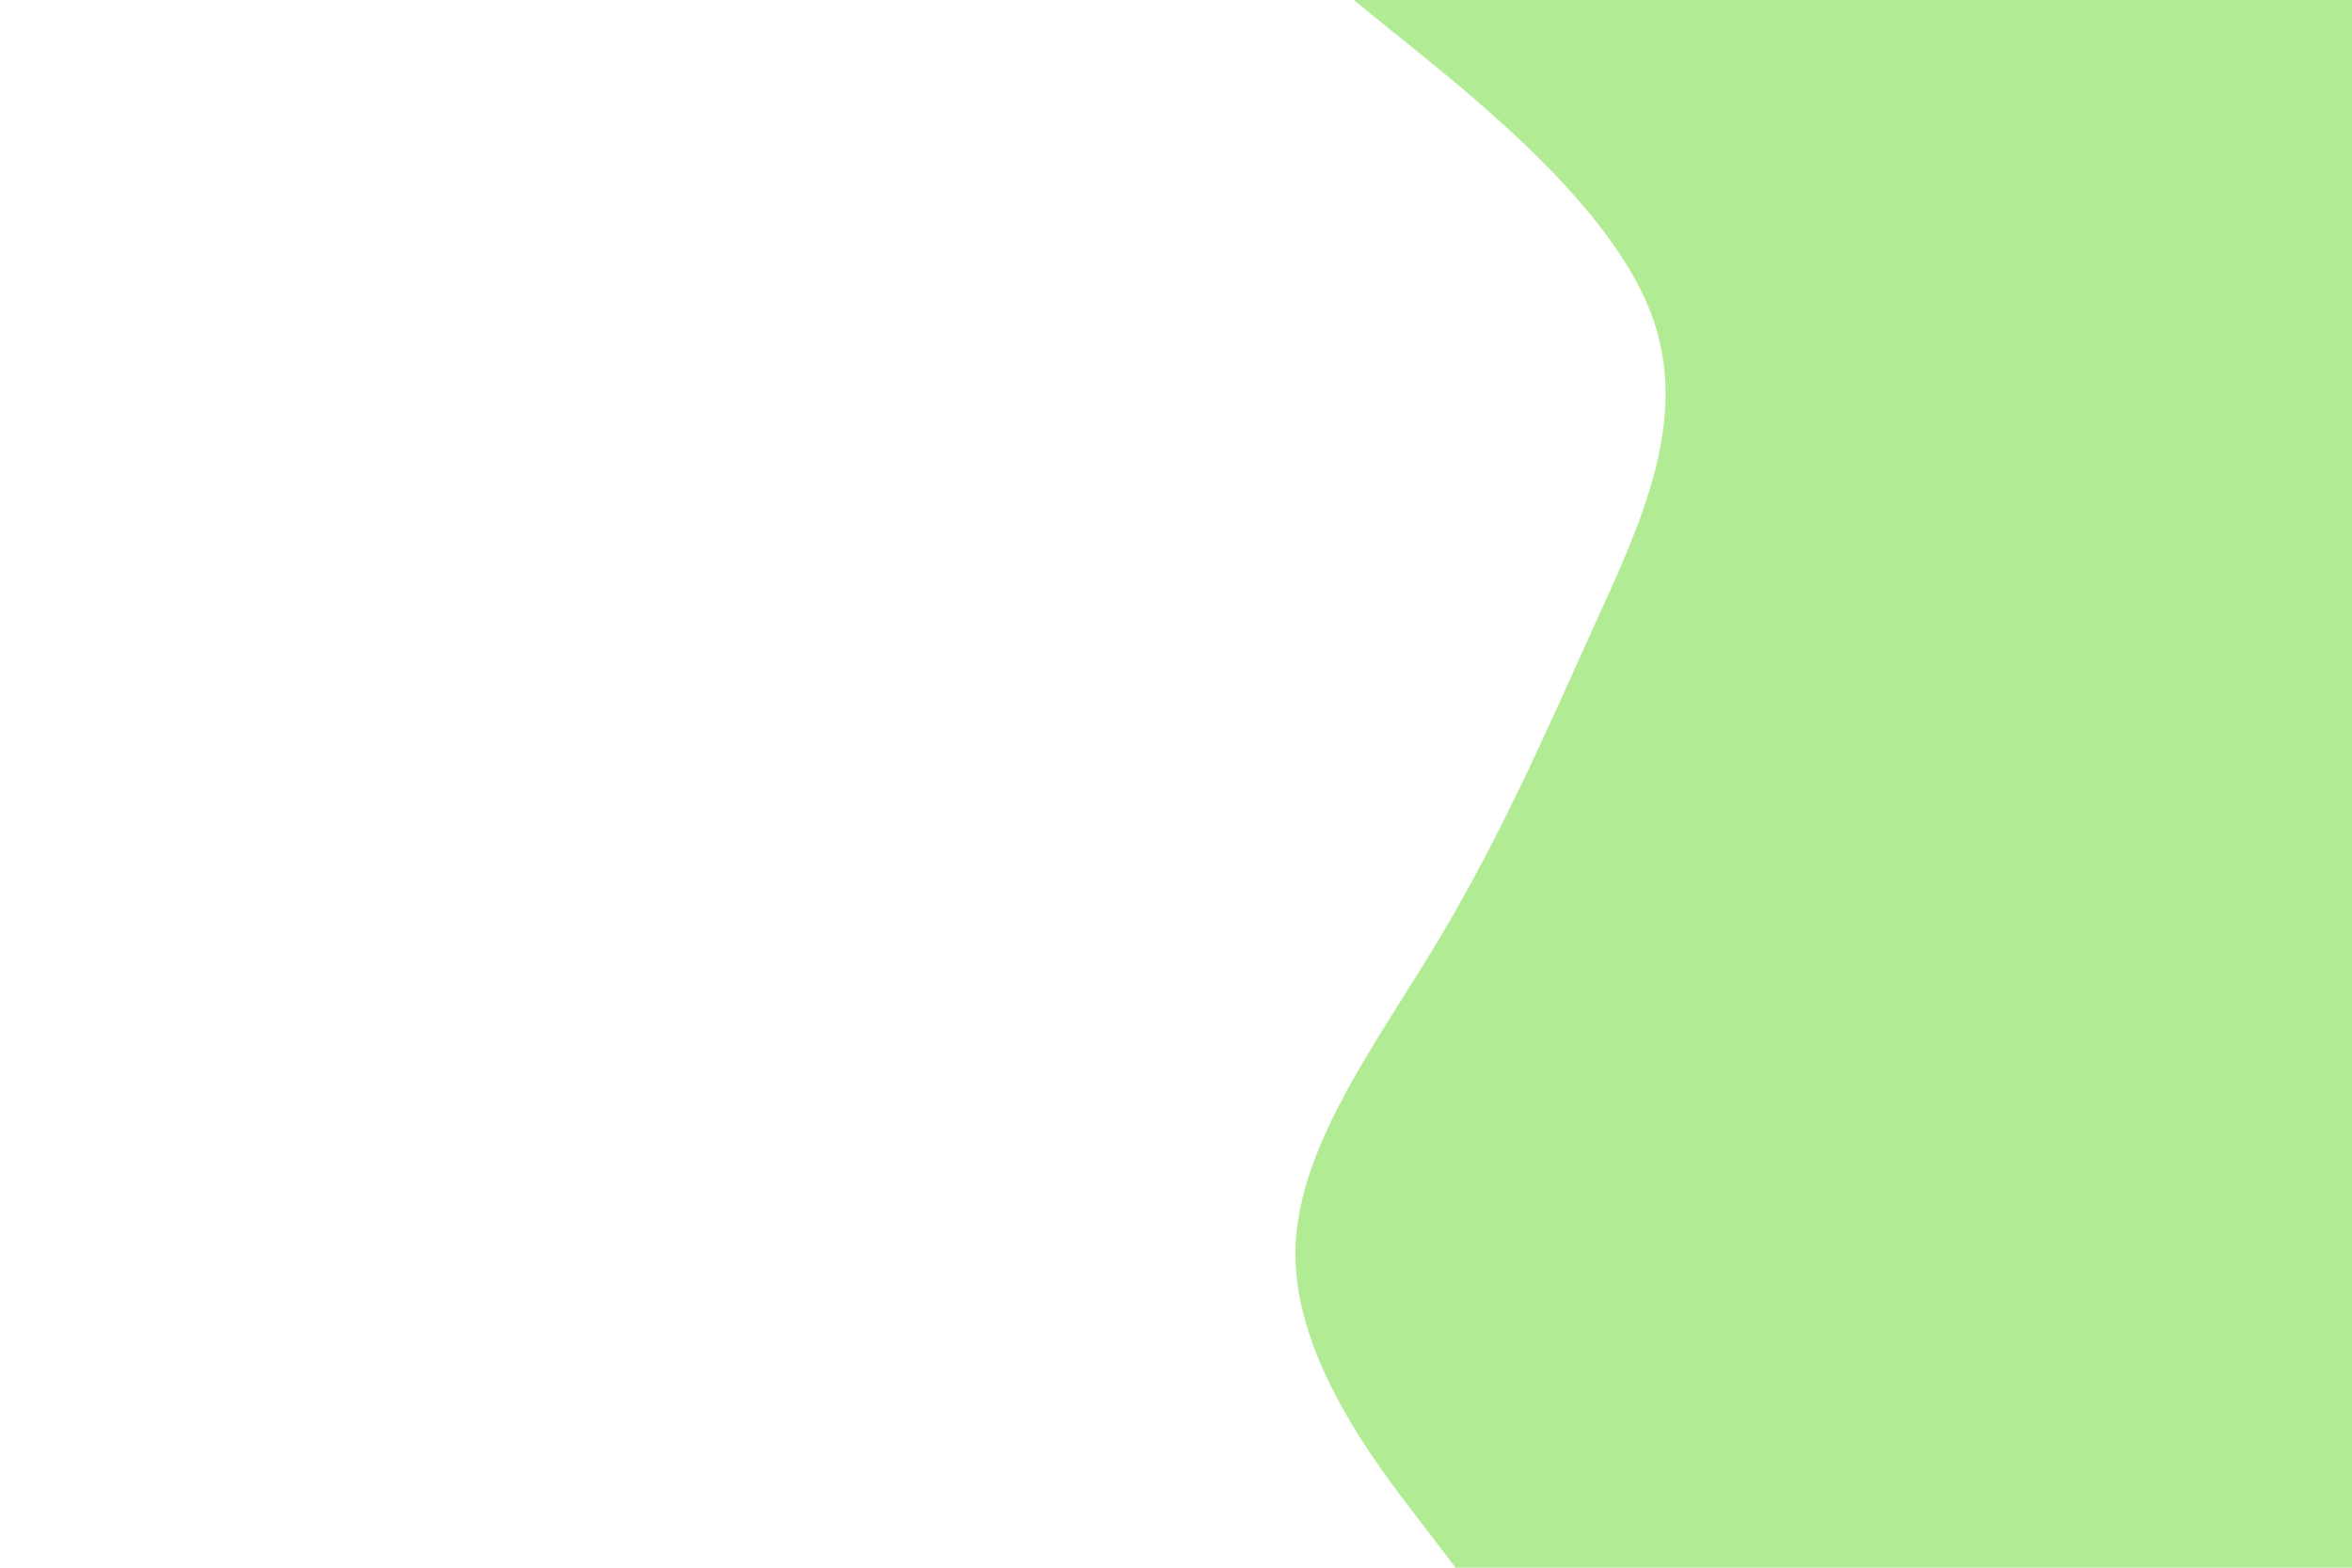 <svg id="visual" viewBox="0 0 900 600" width="900" height="600" xmlns="http://www.w3.org/2000/svg" xmlns:xlink="http://www.w3.org/1999/xlink" version="1.1"><rect x="0" y="0" width="900" height="600" fill="#FFFFFF"></rect><path d="M557 600L541.7 580C526.3 560 495.7 520 495.7 480C495.7 440 526.3 400 550.3 360C574.3 320 591.7 280 609.8 240C628 200 647 160 631.8 120C616.7 80 567.3 40 542.7 20L518 0L900 0L900 20C900 40 900 80 900 120C900 160 900 200 900 240C900 280 900 320 900 360C900 400 900 440 900 480C900 520 900 560 900 580L900 600Z" fill="#B1EC94" stroke-linecap="round" stroke-linejoin="miter"></path></svg>